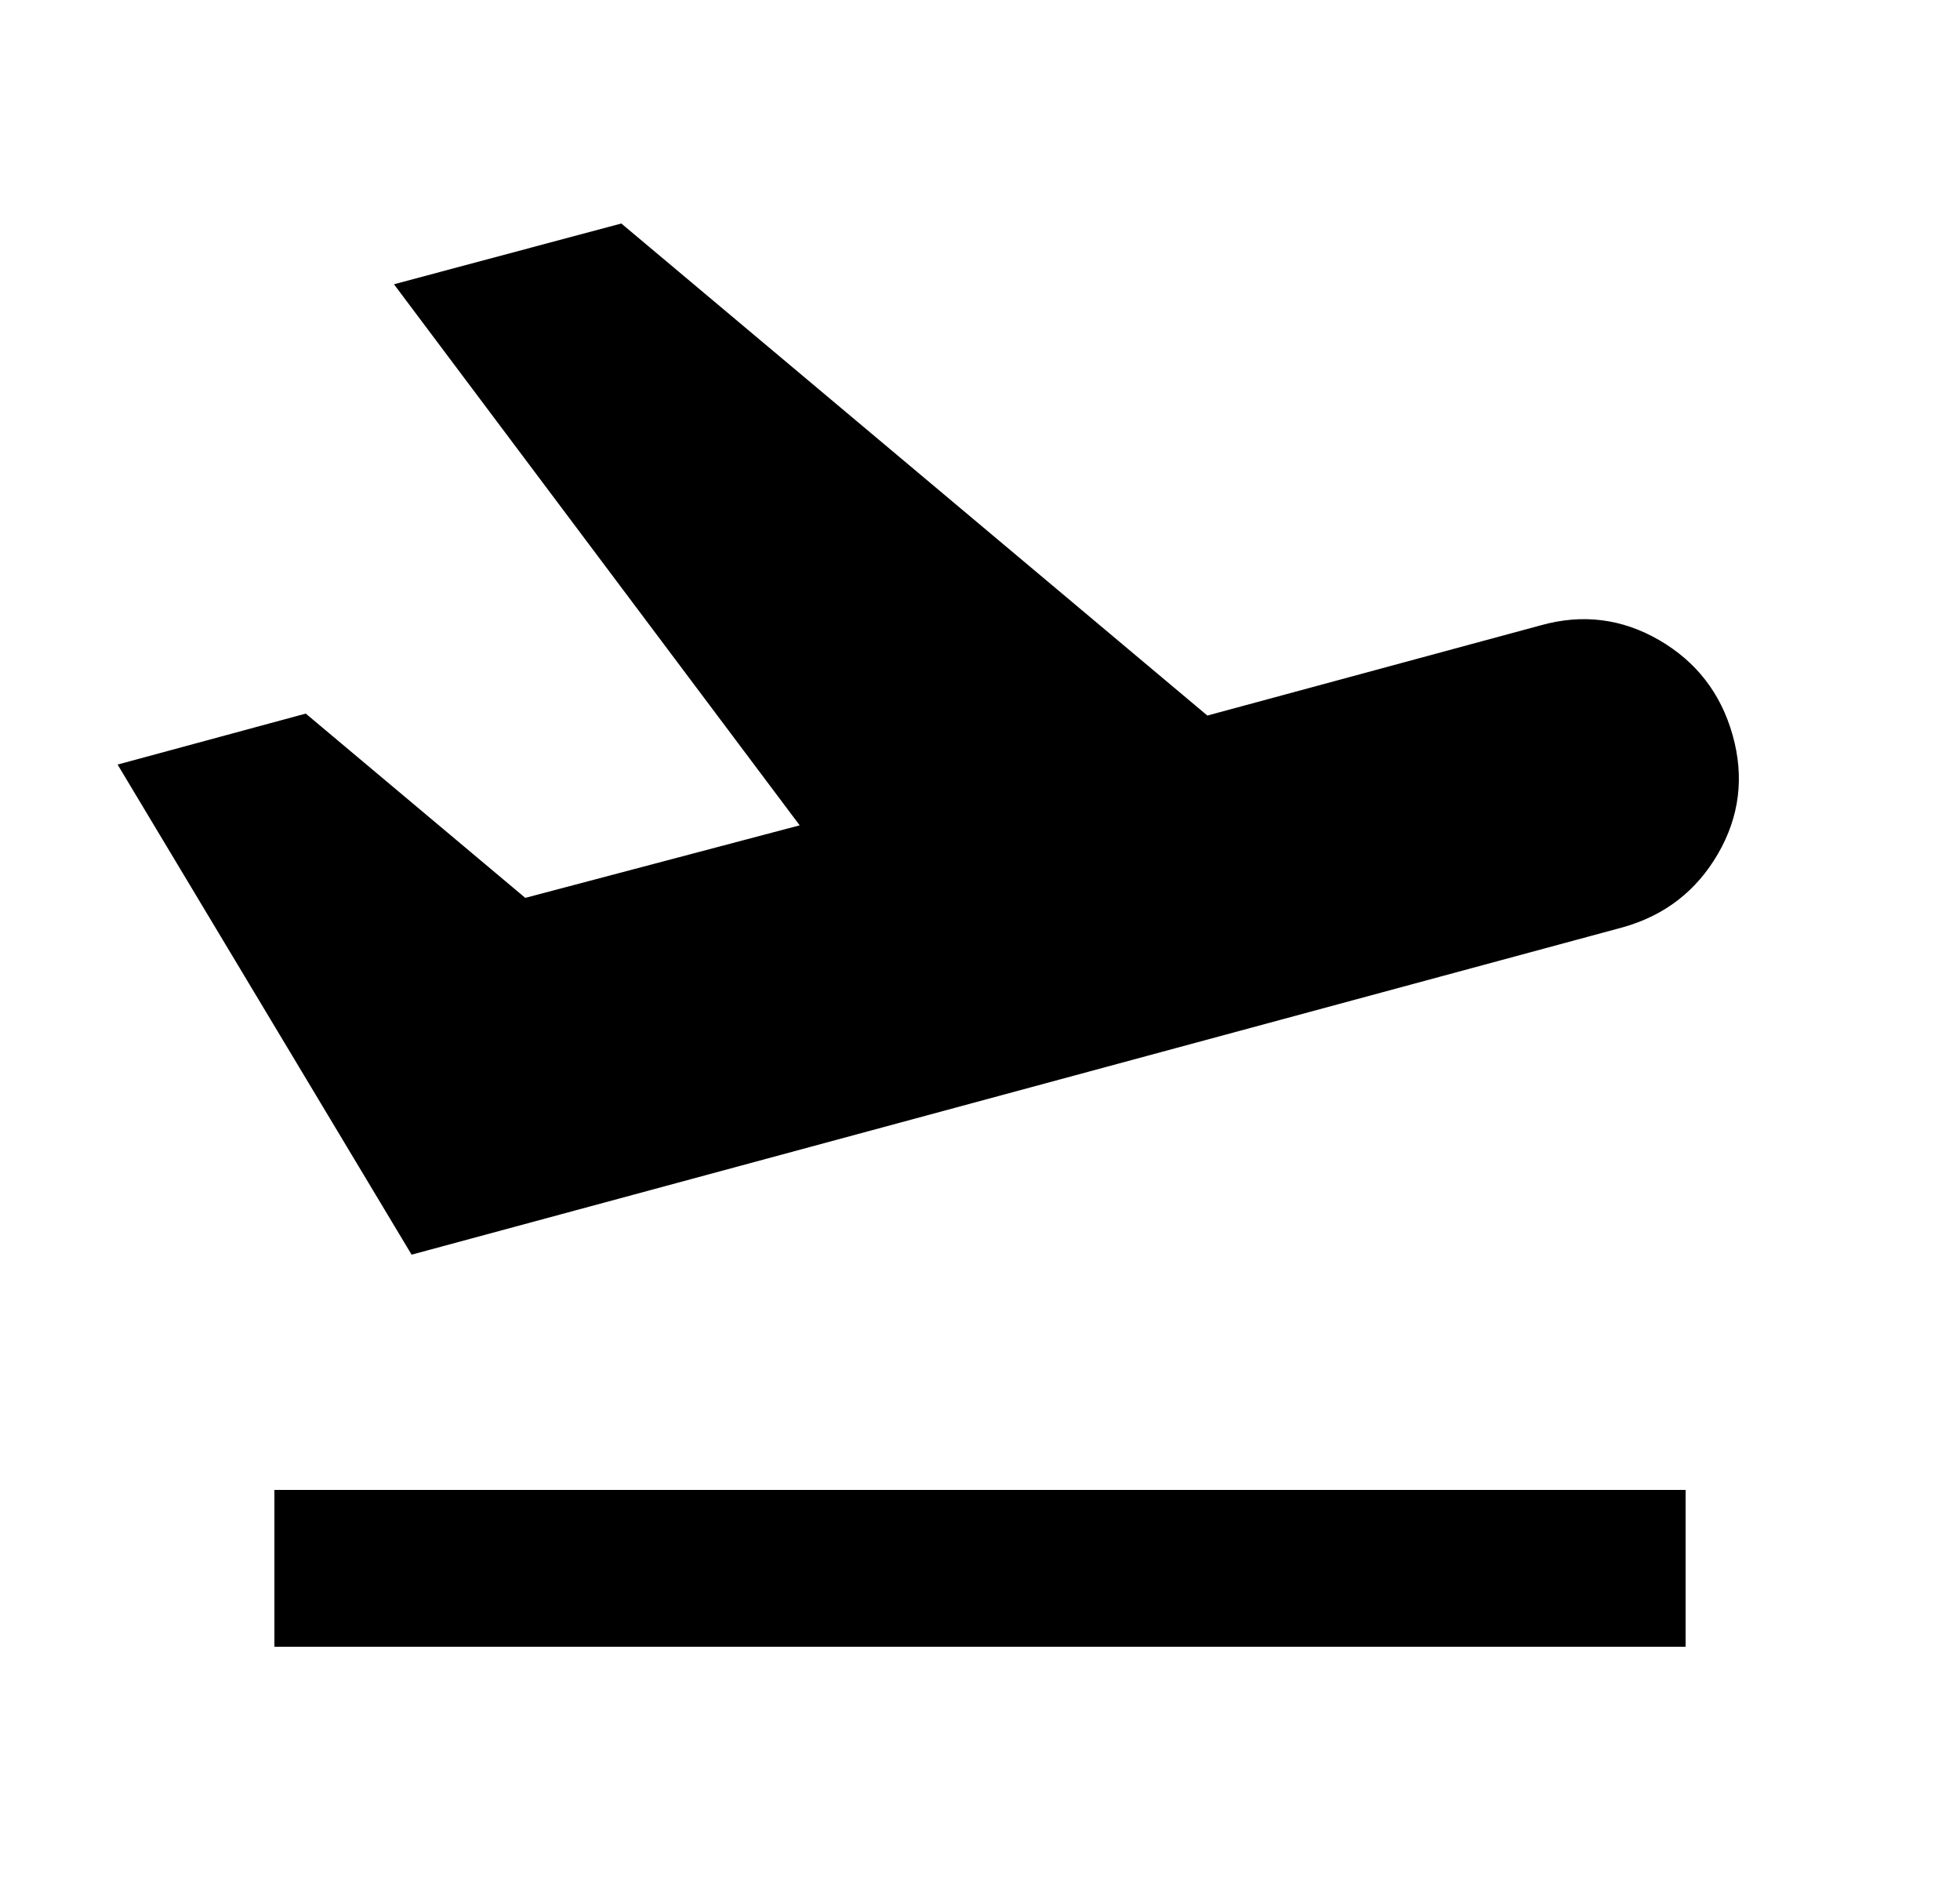 <svg width="25" height="24" viewBox="0 0 25 24" fill="none" xmlns="http://www.w3.org/2000/svg">
<path d="M3.5 21V19H21.5V21H3.5ZM5.25 16L1.5 9.75L3.9 9.1L6.7 11.45L10.2 10.525L5.025 3.625L7.925 2.85L15.4 9.125L19.65 7.975C20.183 7.825 20.688 7.888 21.163 8.163C21.637 8.438 21.95 8.842 22.1 9.375C22.25 9.908 22.188 10.413 21.913 10.888C21.637 11.363 21.233 11.675 20.7 11.825L5.25 16Z" fill="black"/>
</svg>
